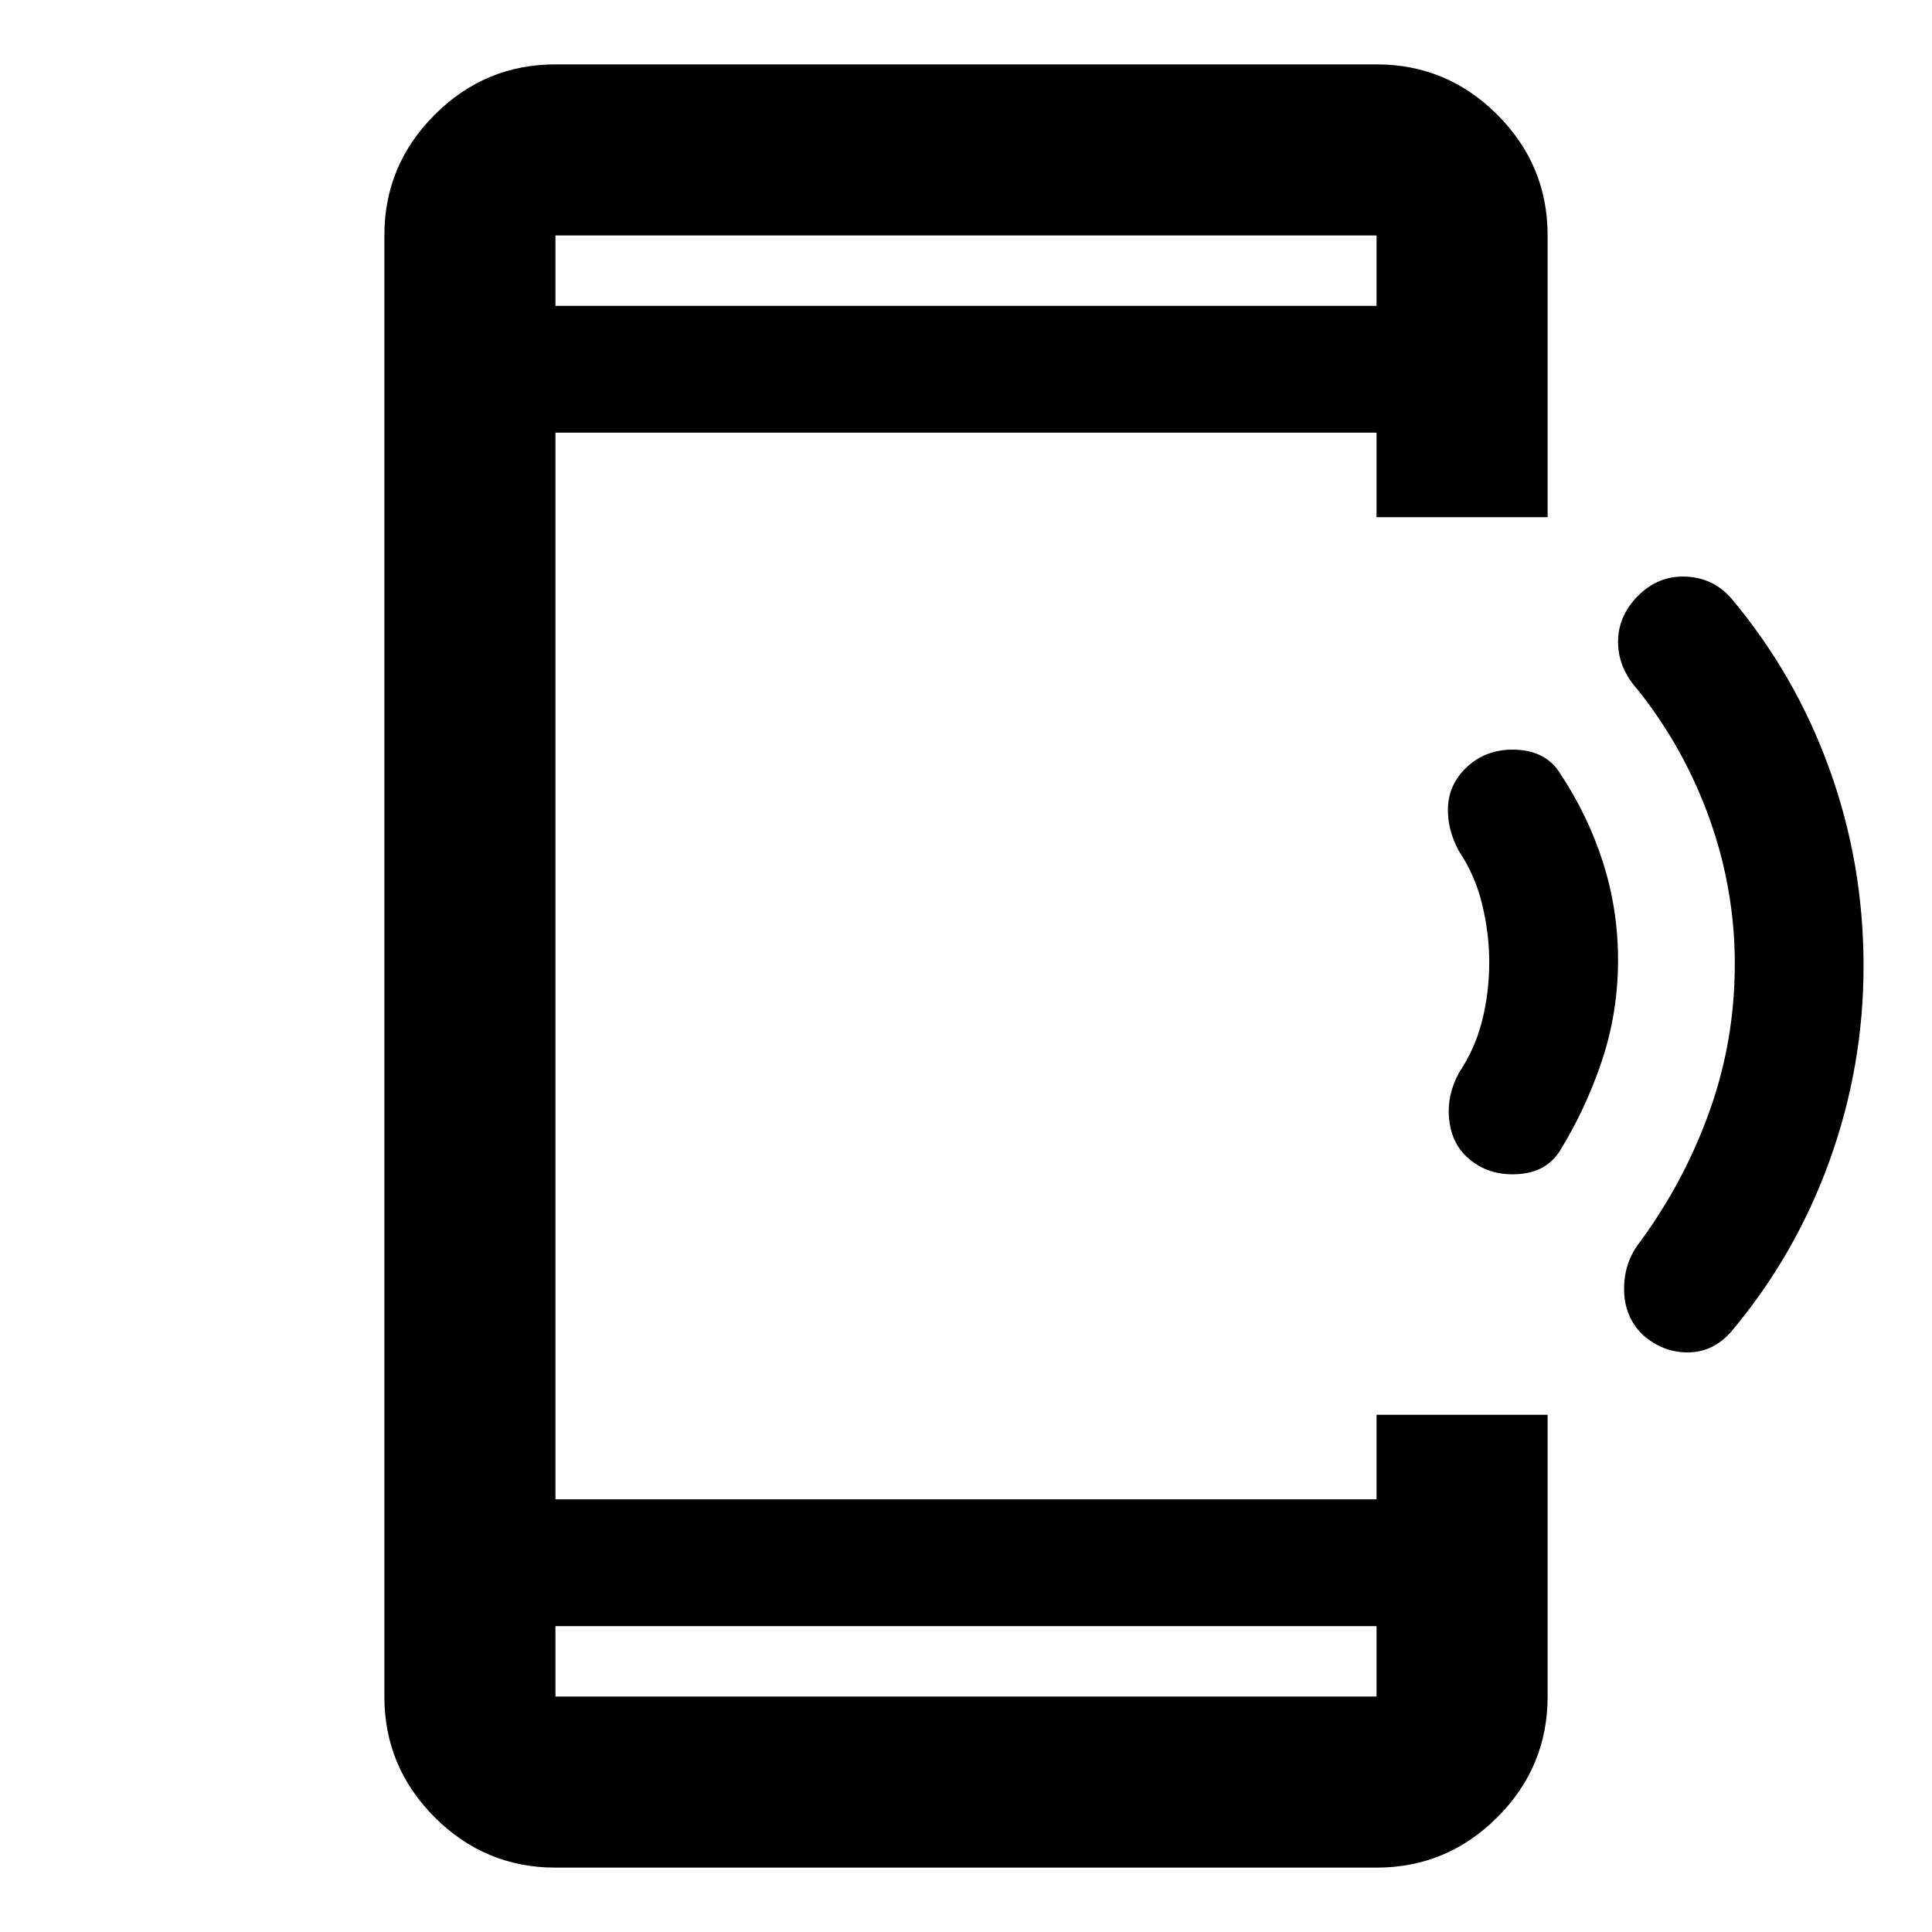 <svg xmlns="http://www.w3.org/2000/svg" height="40" width="40"><path d="M34 27.625q-.375-.375-.375-.937 0-.563.333-.98.917-1.25 1.438-2.708.521-1.458.521-3.042 0-1.541-.521-3-.521-1.458-1.479-2.666-.417-.459-.417-1 0-.542.417-.959.416-.416.979-.395.562.02.937.437 1.334 1.583 2.042 3.542.708 1.958.708 4.083 0 2.083-.708 4.042-.708 1.958-2.042 3.541-.375.417-.895.417-.521 0-.938-.375Zm-3.667-3.708q-.291-.292-.333-.771-.042-.479.208-.938.334-.5.48-1.083.145-.583.145-1.208 0-.584-.145-1.188-.146-.604-.48-1.104-.25-.458-.229-.917.021-.458.354-.791.417-.417 1.042-.396.625.021.917.479.583.875.896 1.854.312.979.312 2.021 0 1.083-.333 2.083-.334 1-.875 1.875-.292.459-.917.479-.625.021-1.042-.395Zm-1.833 9.75h-17v1.458h17Zm0-27.334V4.875h-17v1.458Zm-17 32.334q-1.458 0-2.5-1.042t-1.042-2.5V4.875q0-1.458 1.042-2.5t2.5-1.042h17q1.458 0 2.5 1.042t1.042 2.5v5.833H28.5v-1.75h-17v22.084h17v-1.75h3.542v5.833q0 1.458-1.042 2.5t-2.5 1.042Zm0-33.792v1.458-1.458Zm0 30.25v-1.458 1.458Z"/></svg>